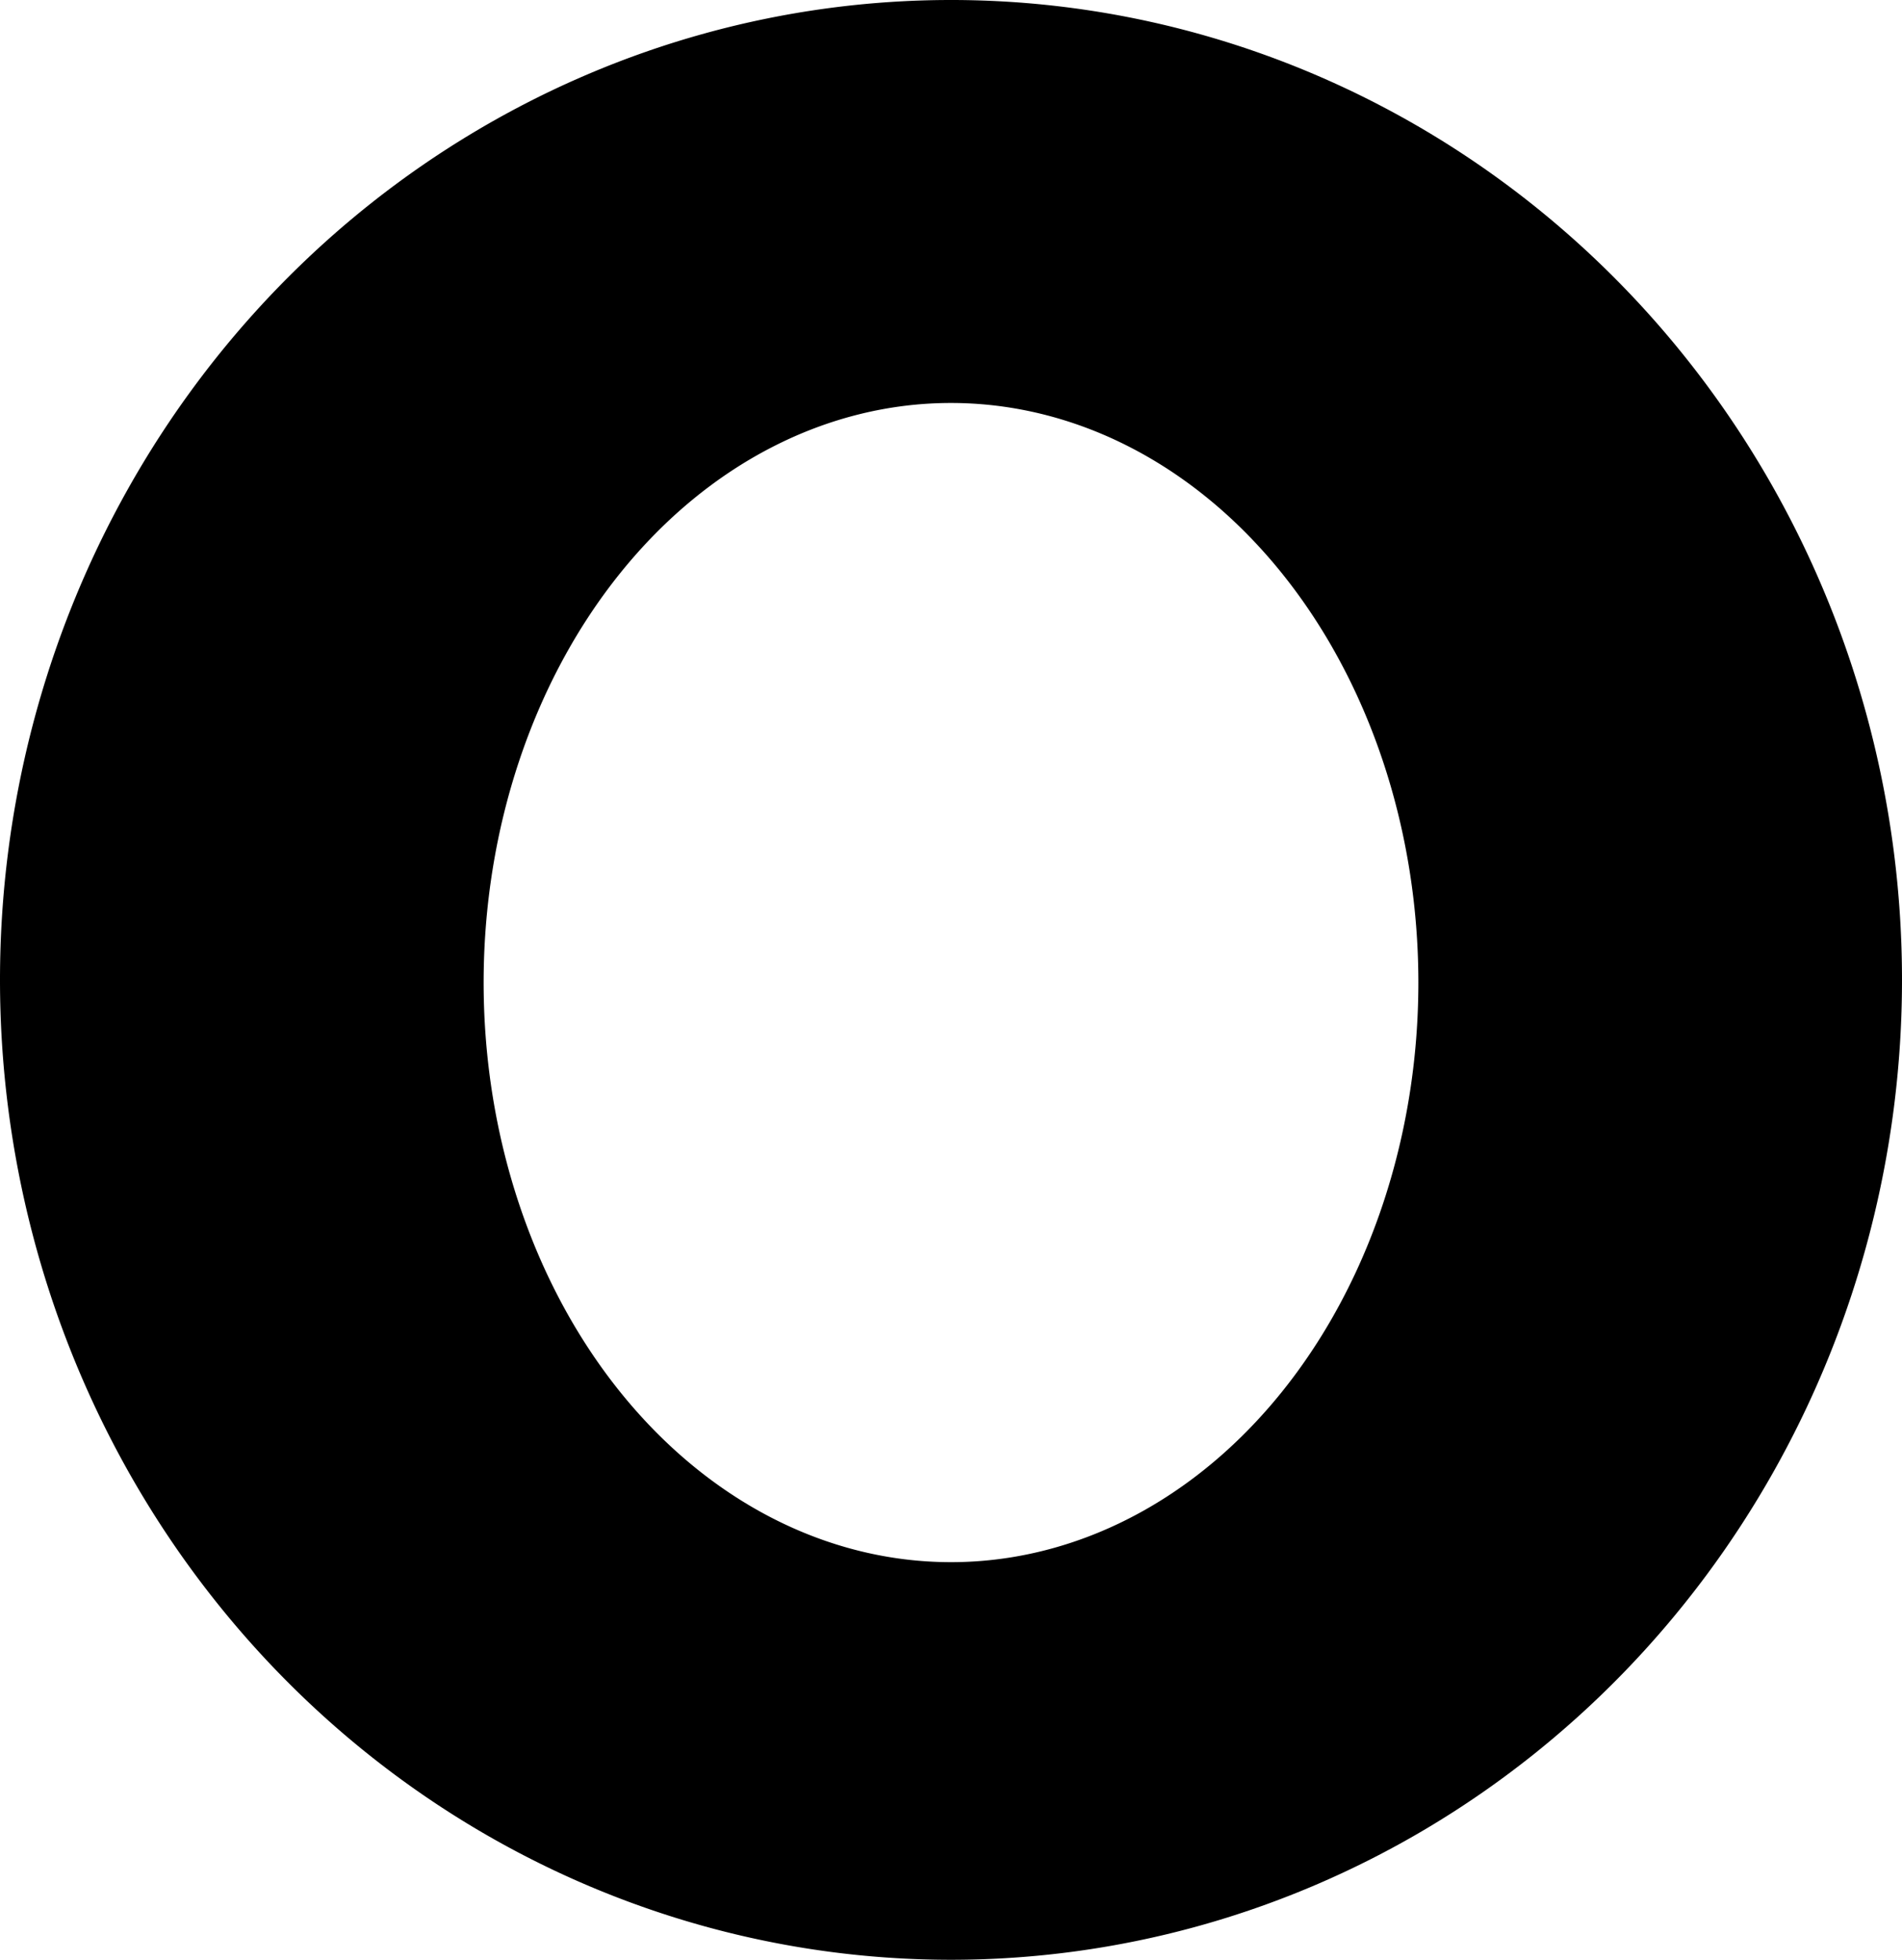 <?xml version="1.0" encoding="UTF-8" standalone="no"?>
<!-- Created with Inkscape (http://www.inkscape.org/) -->

<svg
   xmlns:dc="http://purl.org/dc/elements/1.1/"
   xmlns:cc="http://creativecommons.org/ns#"
   xmlns:rdf="http://www.w3.org/1999/02/22-rdf-syntax-ns#"
   xmlns:svg="http://www.w3.org/2000/svg"
   xmlns="http://www.w3.org/2000/svg"
   xmlns:sodipodi="http://sodipodi.sourceforge.net/DTD/sodipodi-0.dtd"
   xmlns:inkscape="http://www.inkscape.org/namespaces/inkscape"
   width="40.515mm"
   height="41.742mm"
   viewBox="0 0 40.515 41.742"
   version="1.1"
   id="svg2761"
   inkscape:version="0.92.4 (5da689c313, 2019-01-14)"
   sodipodi:docname="O.svg">
  <defs
     id="defs2755" />
  <sodipodi:namedview
     id="base"
     pagecolor="#ffffff"
     bordercolor="#666666"
     borderopacity="1.0"
     inkscape:pageopacity="0.0"
     inkscape:pageshadow="2"
     inkscape:zoom="0.98994949"
     inkscape:cx="19.954616"
     inkscape:cy="-115.65035"
     inkscape:document-units="mm"
     inkscape:current-layer="layer1"
     showgrid="false"
     fit-margin-top="0"
     fit-margin-left="0"
     fit-margin-right="0"
     fit-margin-bottom="0"
     inkscape:window-width="1600"
     inkscape:window-height="847"
     inkscape:window-x="-8"
     inkscape:window-y="22"
     inkscape:window-maximized="1" />
  <g
     inkscape:label="Layer 1"
     inkscape:groupmode="layer"
     id="layer1"
     transform="translate(-125.232,144.346)">
    <path
       style="opacity:1;fill:#000000;stroke:none;stroke-width:9.185;stroke-miterlimit:4;stroke-dasharray:none"
       d="m 145.489,-144.346 a 20.257,20.871 0 0 0 -20.257,20.871 20.257,20.871 0 0 0 20.257,20.871 20.257,20.871 0 0 0 20.258,-20.871 20.257,20.871 0 0 0 -20.258,-20.871 z m 0,8.583 a 9.956,12.345 0 0 1 9.956,12.345 9.956,12.345 0 0 1 -9.956,12.345 9.956,12.345 0 0 1 -9.955,-12.345 9.956,12.345 0 0 1 9.955,-12.345 z"
       id="path3256"
       inkscape:connector-curvature="0"
       inkscape:export-filename="C:\Users\Alec\path3256.png"
       inkscape:export-xdpi="96"
       inkscape:export-ydpi="96" />
  </g>
</svg>
